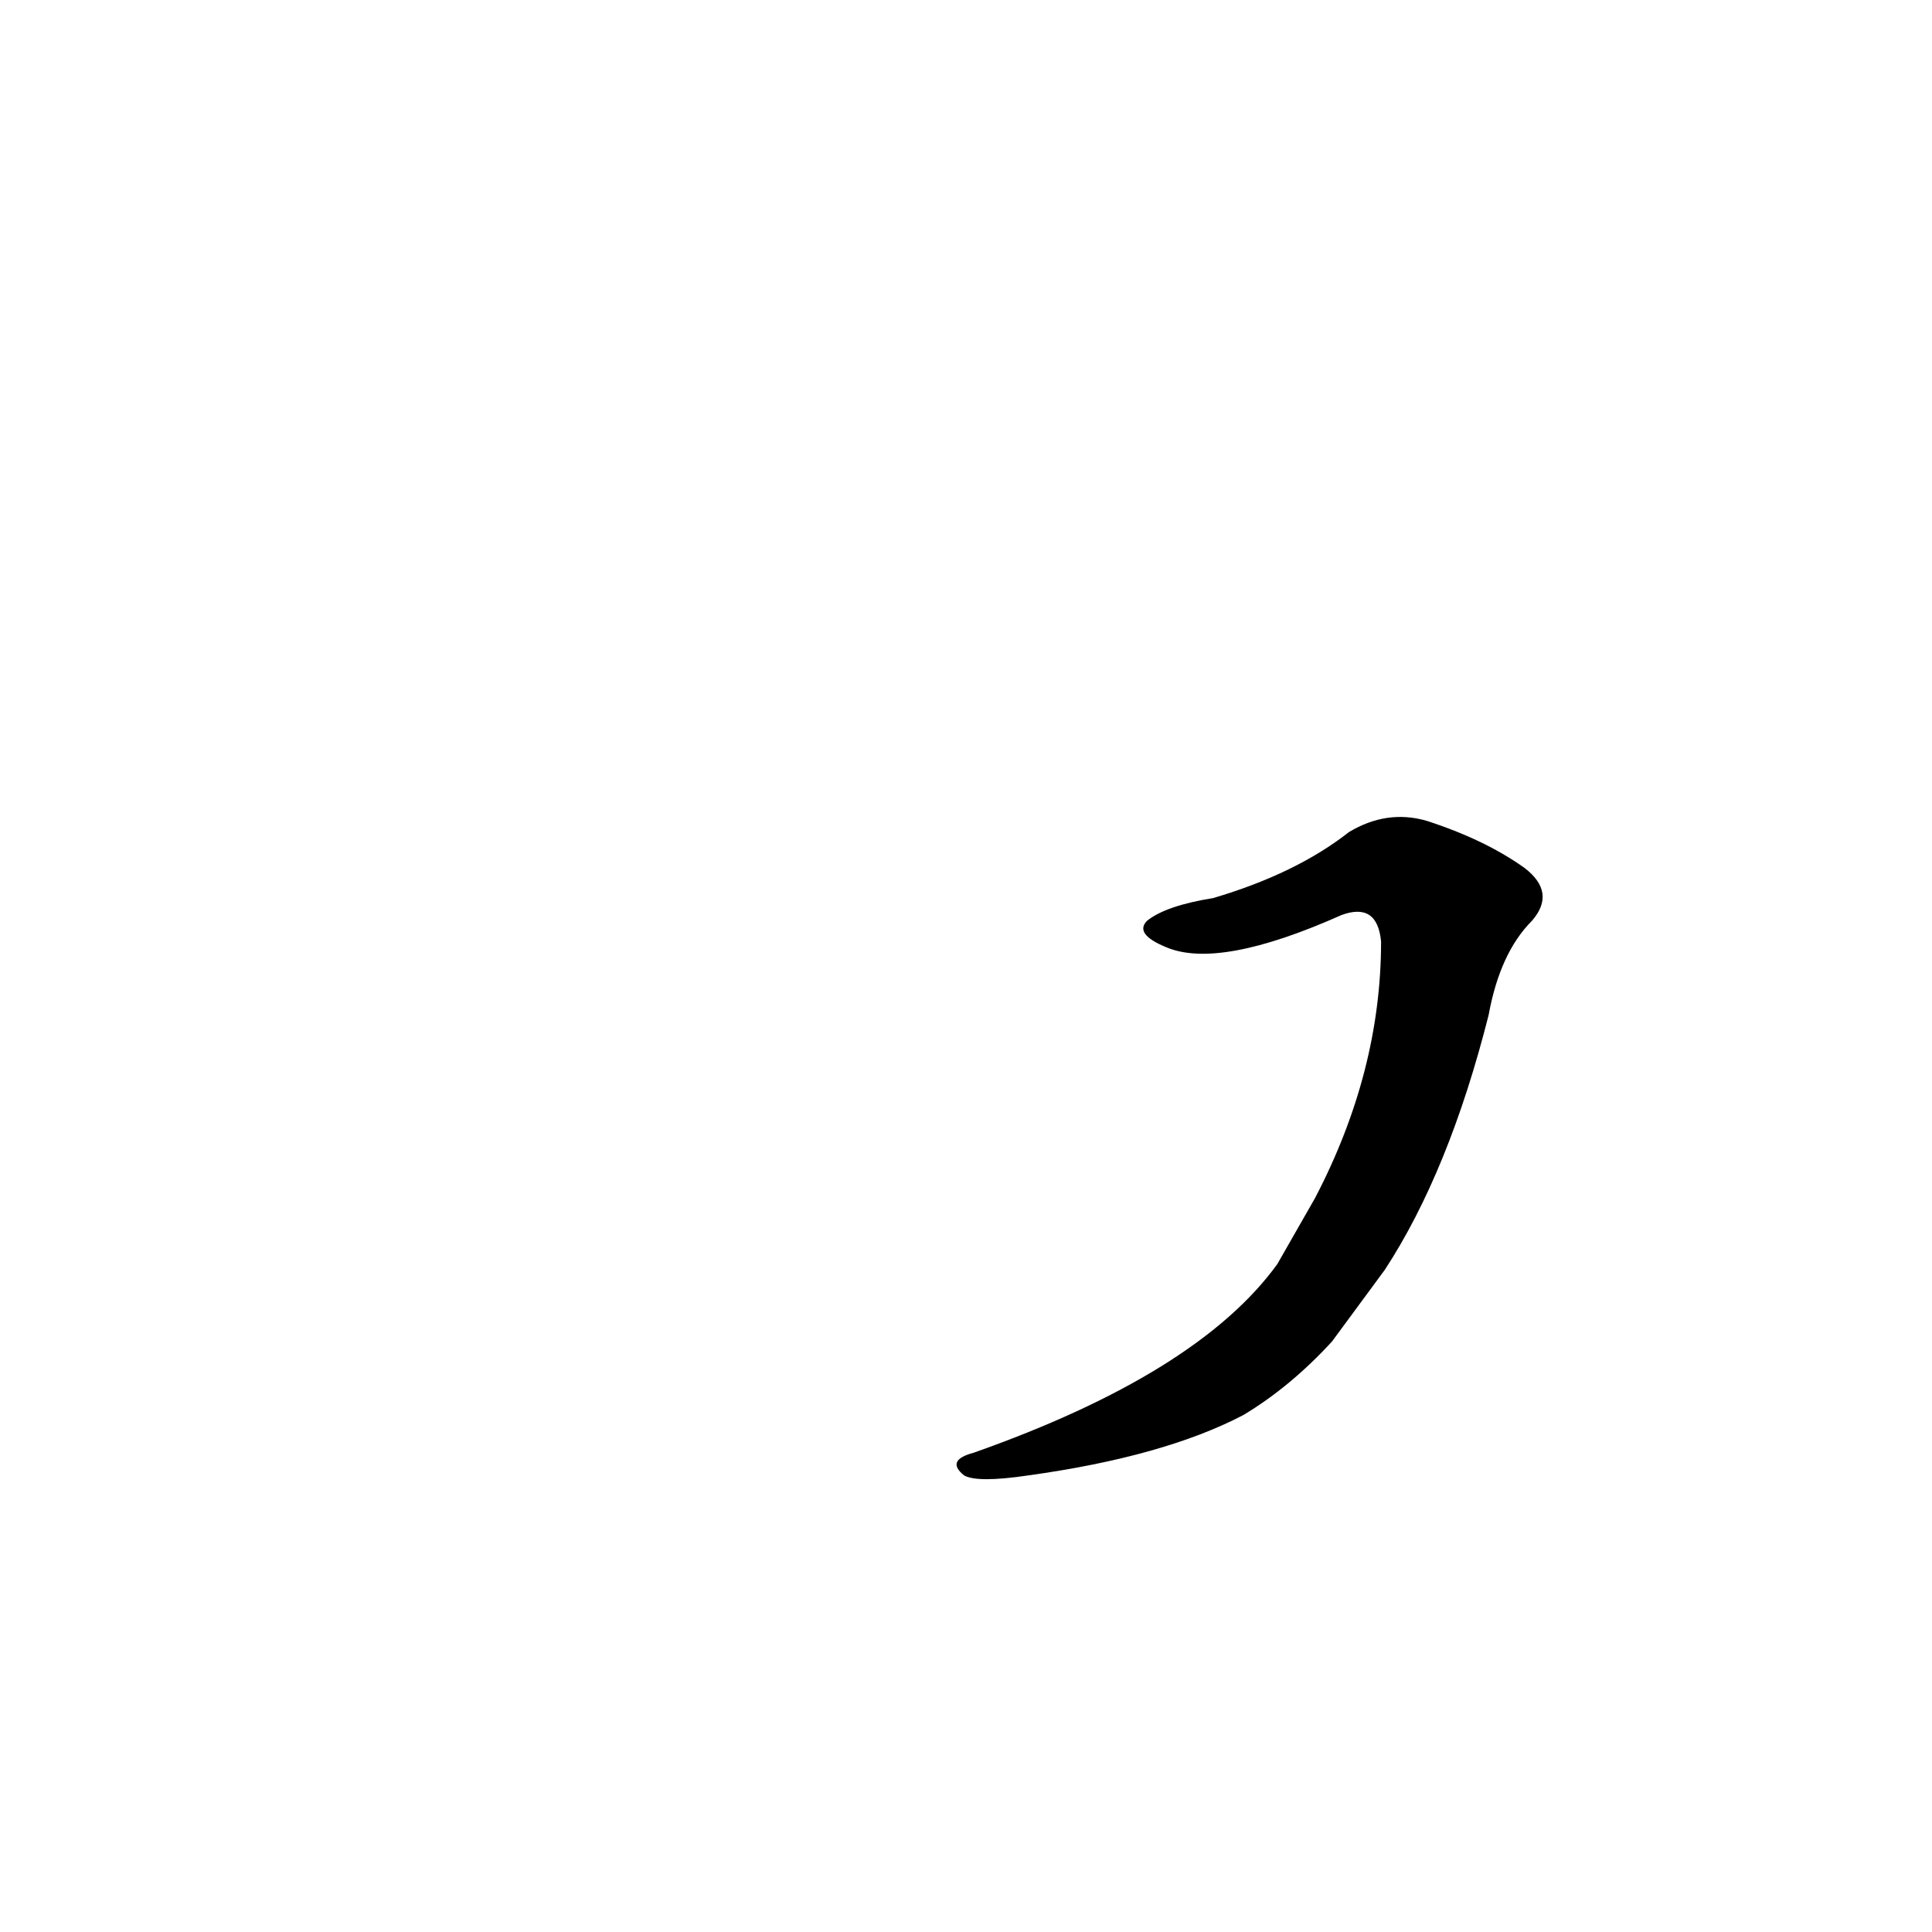 <?xml version='1.0' encoding='utf-8'?>
<svg xmlns="http://www.w3.org/2000/svg" version="1.1" viewBox="0 0 1024 1024"><g transform="scale(1, -1) translate(0, -900)"><path d="M 734 227 Q 768 279 789 362 Q 795 395 812 412 Q 825 427 808 440 Q 787 455 756 465 Q 735 471 715 459 Q 687 437 643 424 Q 618 420 608 412 Q 601 405 618 398 Q 646 386 711 415 Q 730 422 732 401 Q 732 332 697 265 L 677 230 Q 635 172 516 130 Q 501 126 511 118 Q 518 114 545 118 Q 617 128 659 150 Q 684 165 706 189 L 734 227 Z" fill="black" /></g></svg>